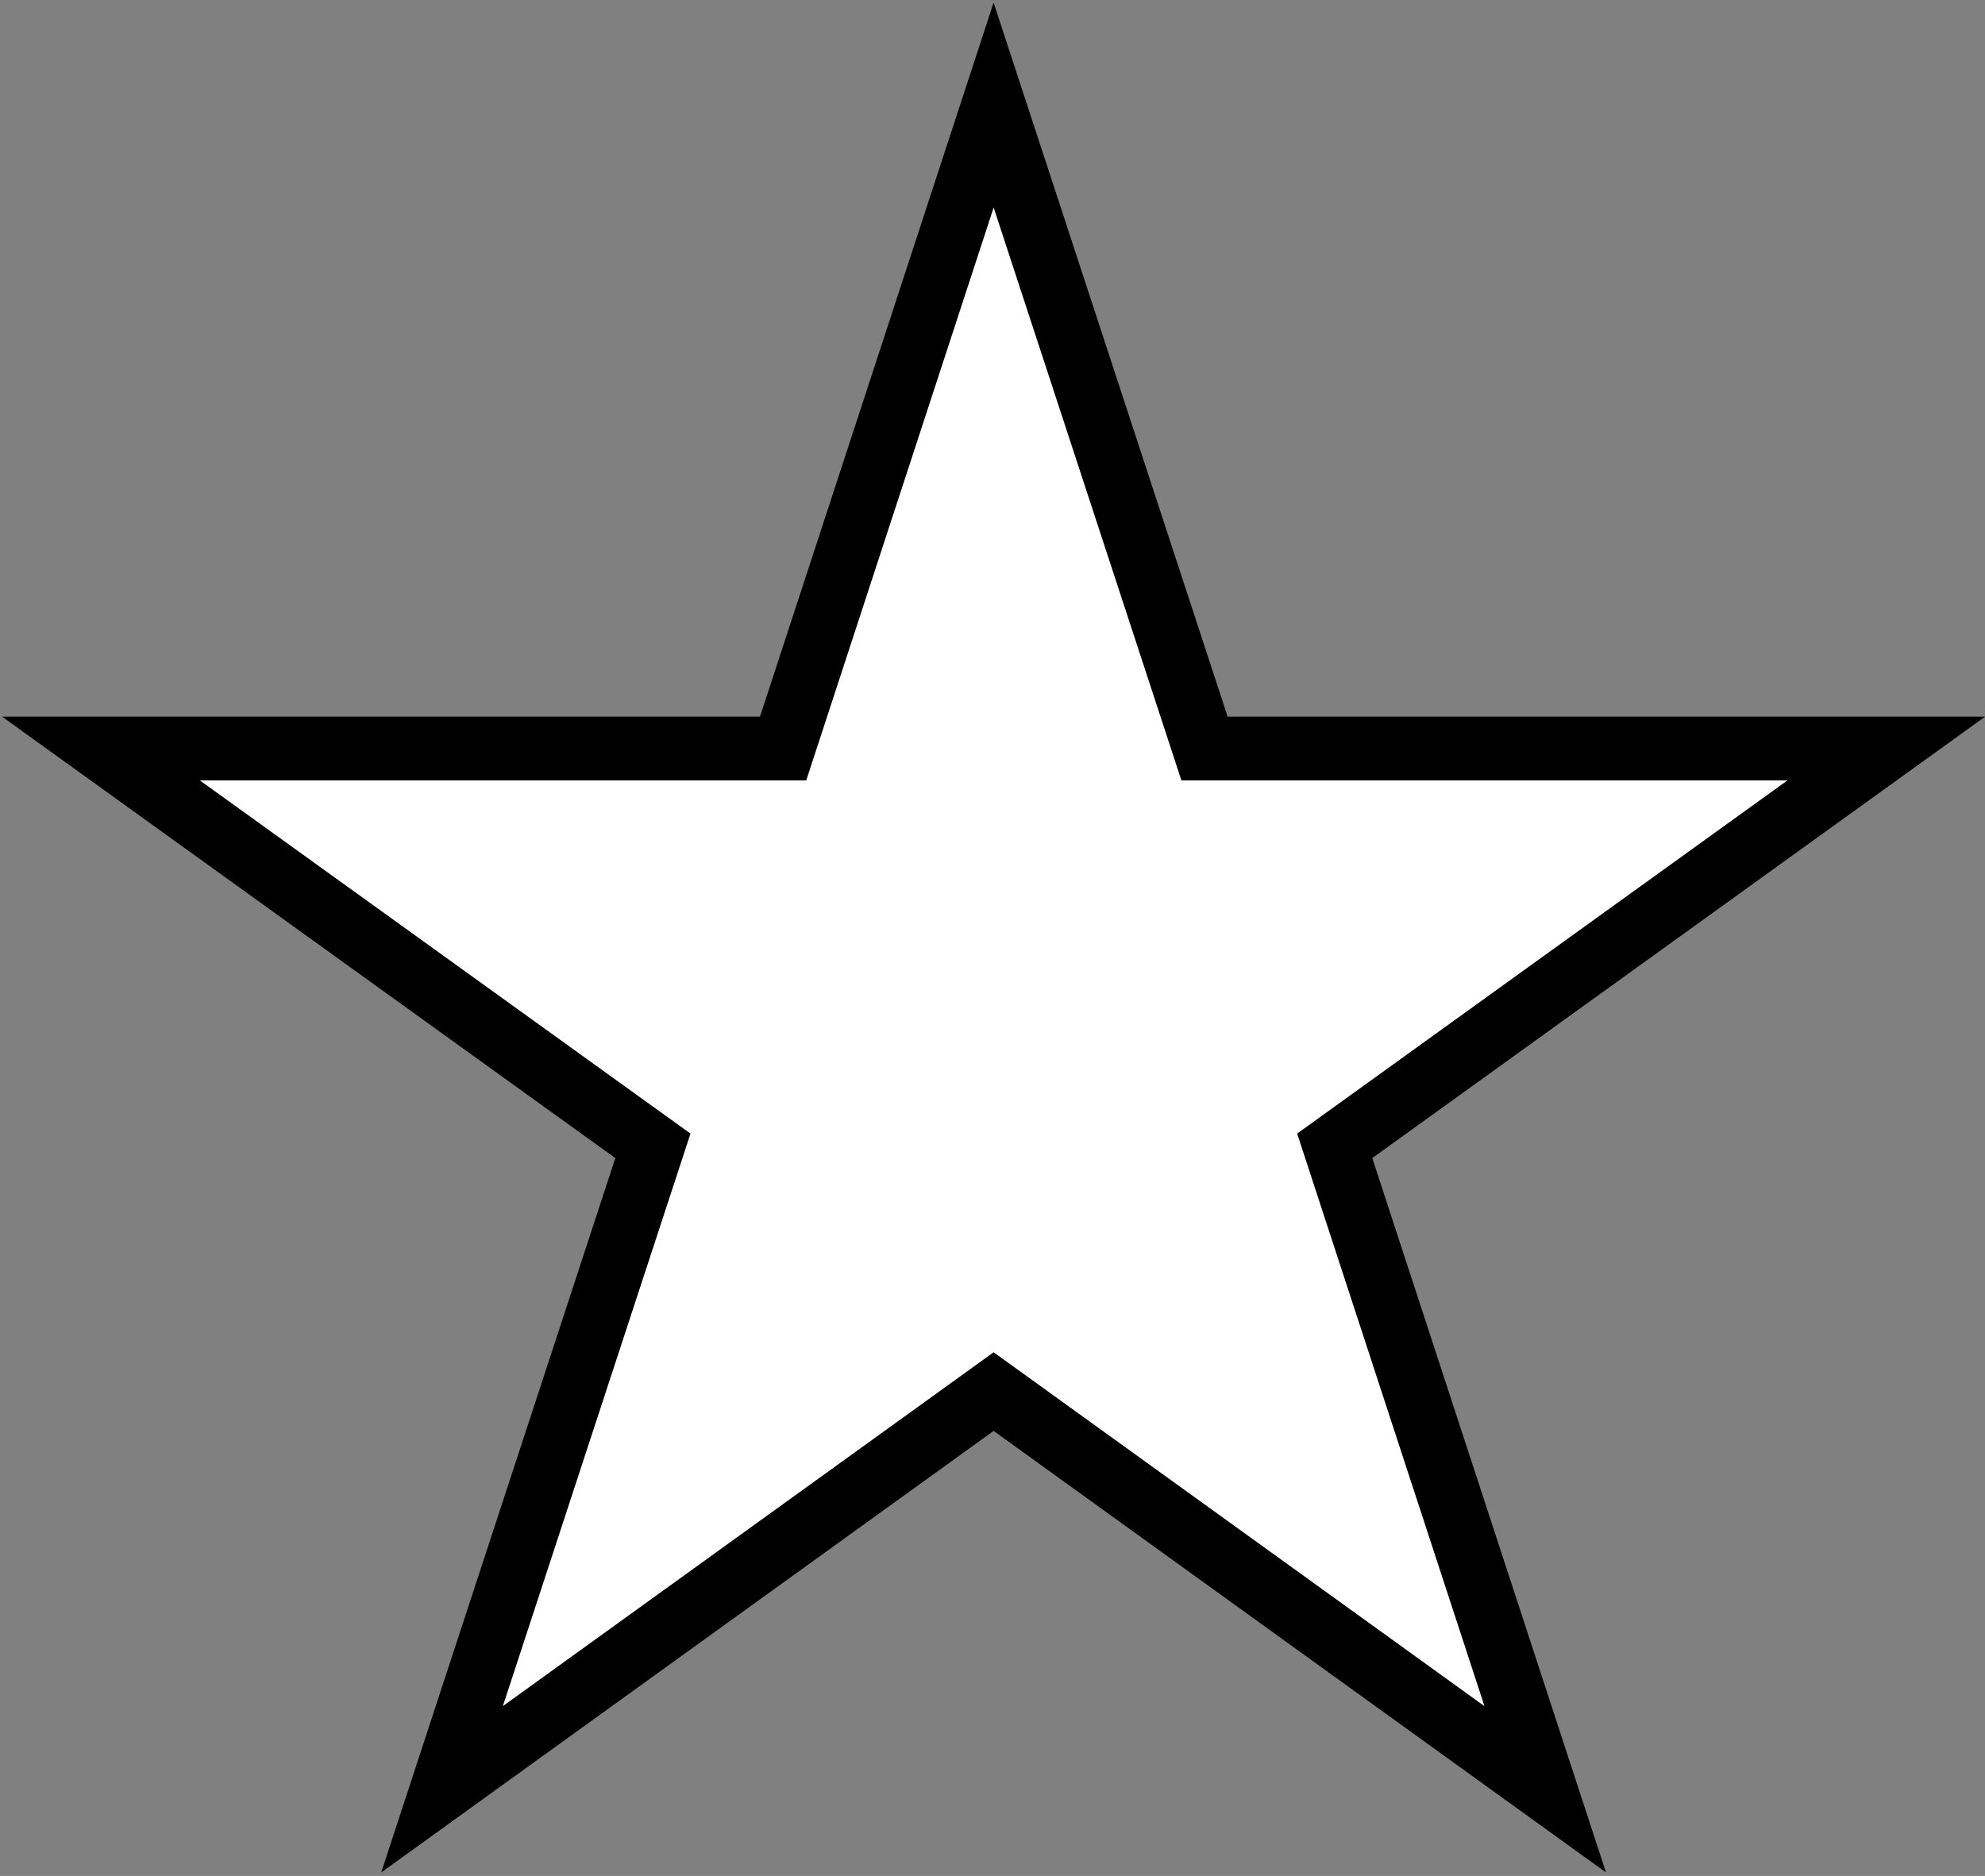 <?xml version="1.0" encoding="utf-8"?>
<!-- Generator: Adobe Illustrator 26.0.1, SVG Export Plug-In . SVG Version: 6.00 Build 0)  -->
<svg version="1.1" id="Warstwa_1" xmlns="http://www.w3.org/2000/svg" xmlns:xlink="http://www.w3.org/1999/xlink" x="0px" y="0px"
	 viewBox="0 0 529 500" style="enable-background:new 0 0 529 500;" xml:space="preserve">
<rect x="0" y="0" width="529" height="500" fill="#808080" stroke="none"/>
<style type="text/css">
	.st0{fill:#FFFFFF;stroke:#000000;stroke-width:17;stroke-miterlimit:10;}
</style>
<polygon class="st0" points="264.8,28 321,199.5 502.7,199.5 355.7,305.4 411.8,476.9 264.8,370.9 117.8,476.9 174,305.4 
	26.9,199.5 208.7,199.5 "/>
</svg>
